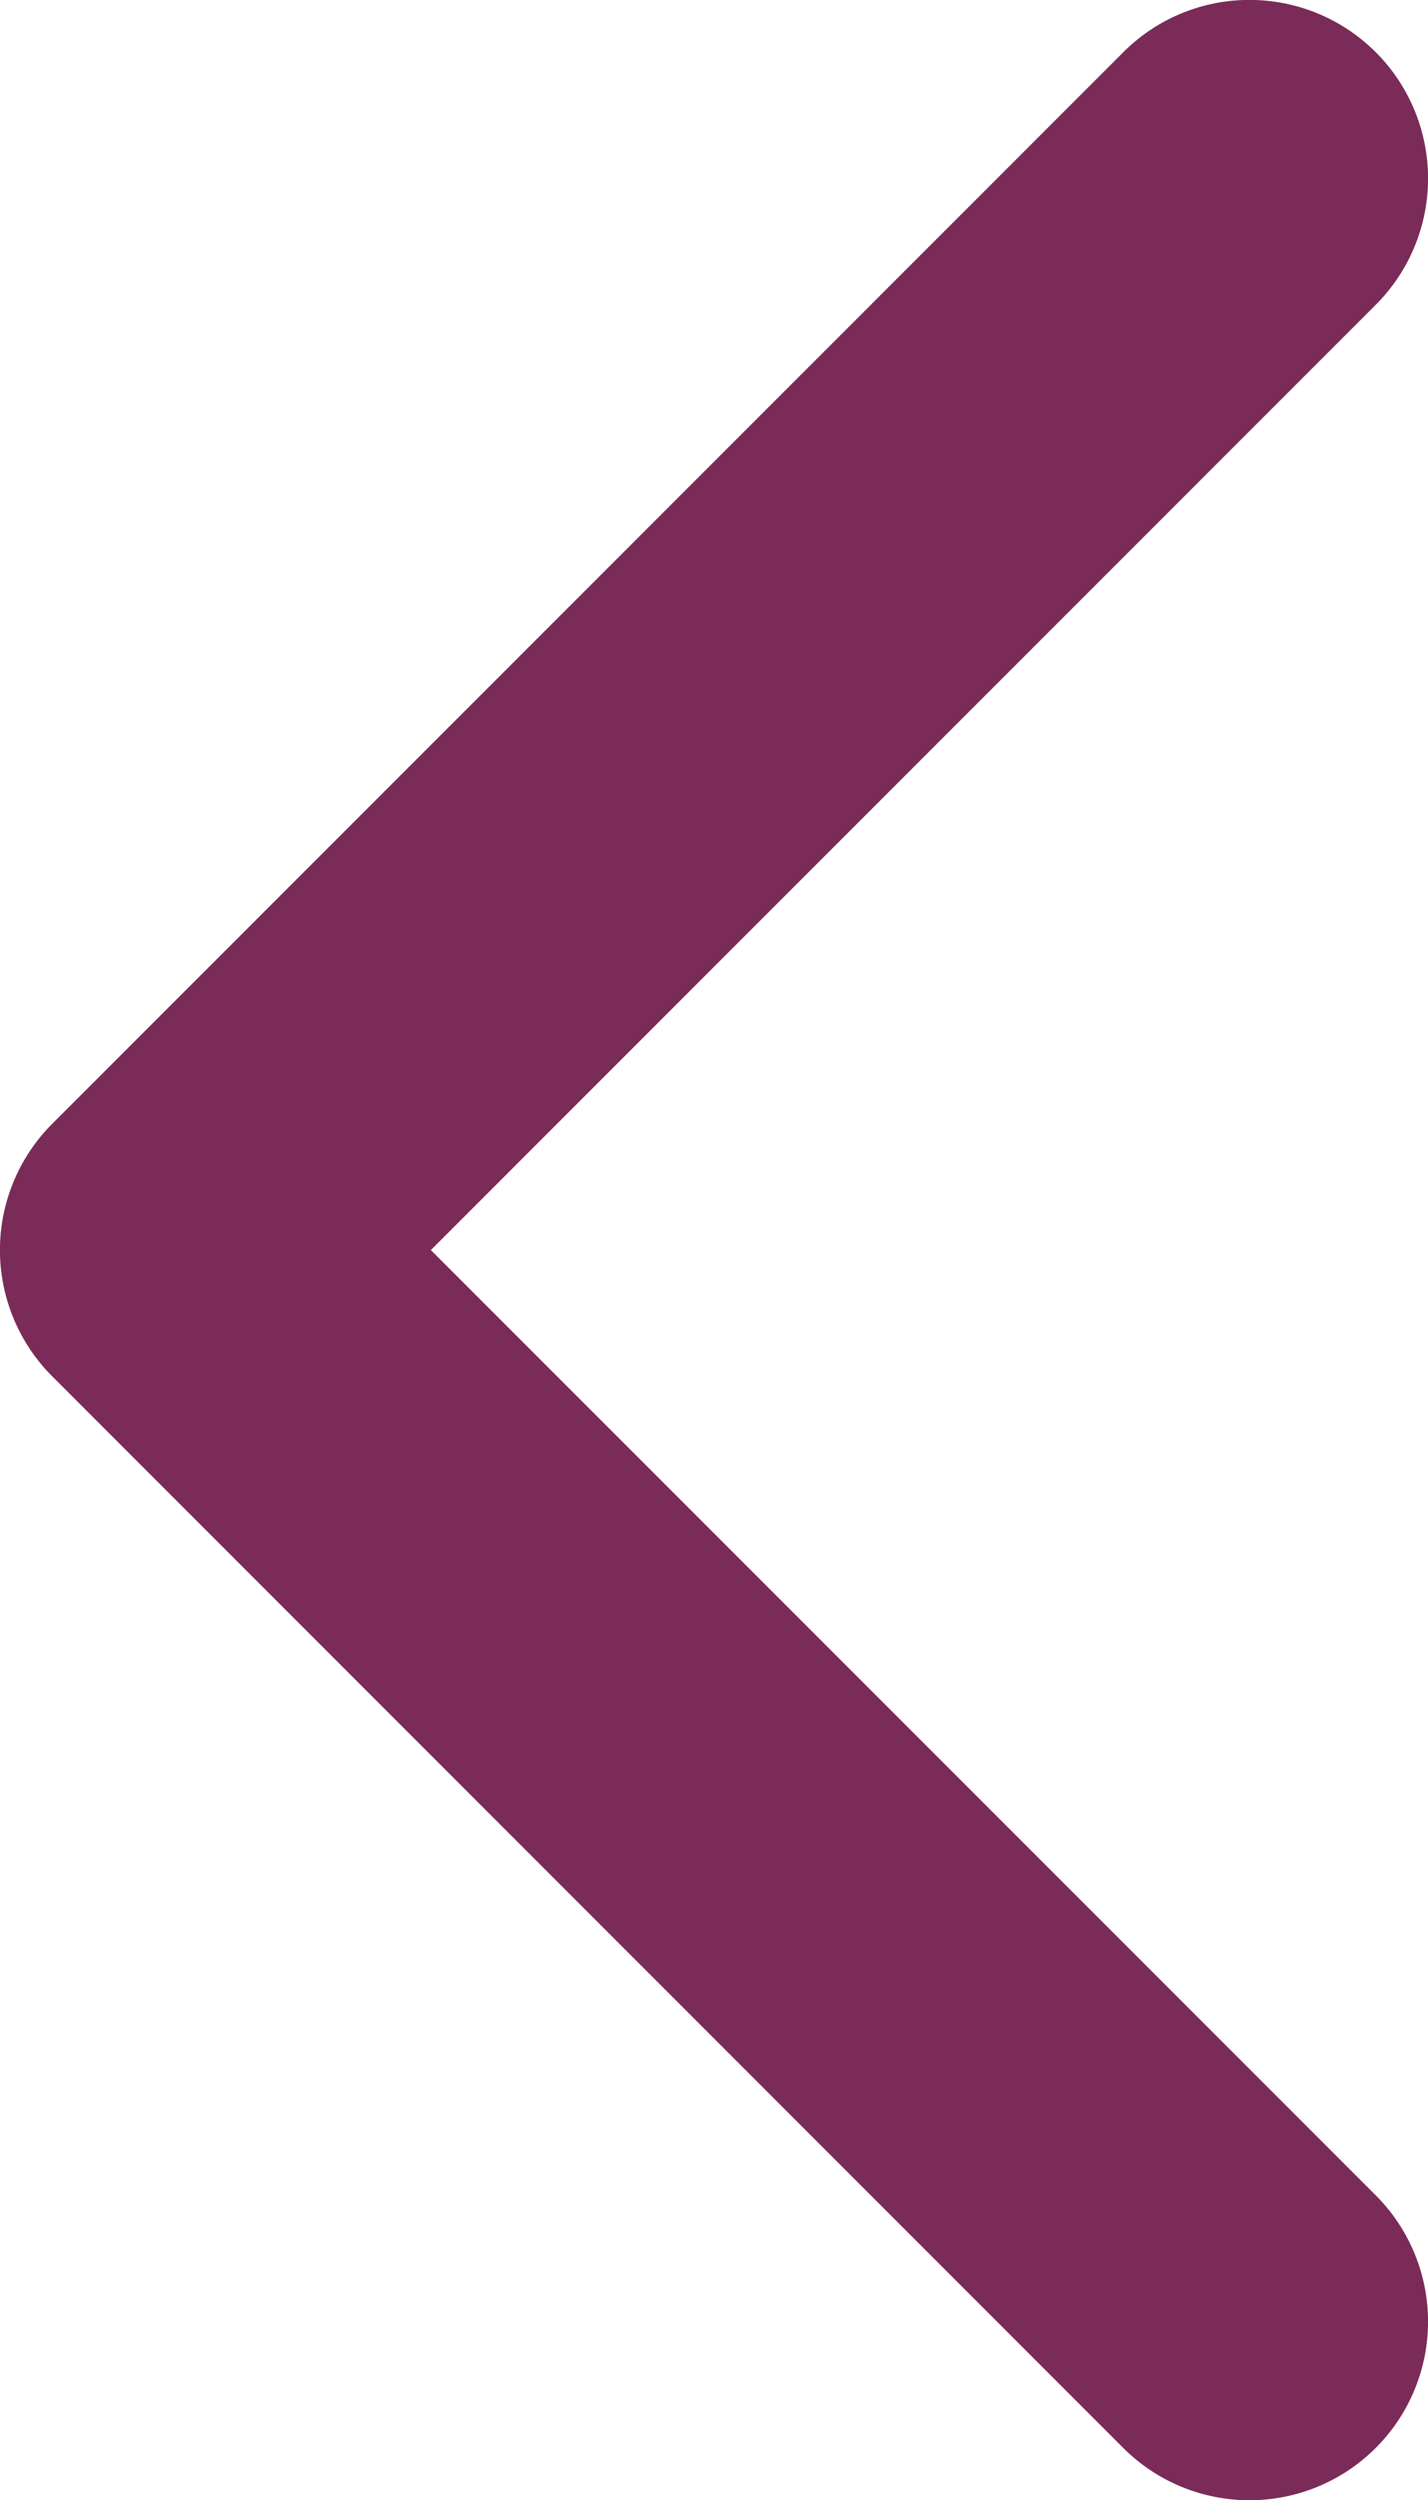 <svg xmlns="http://www.w3.org/2000/svg" width="18.855" height="33" viewBox="0 0 18.855 33">
  <g id="Grupo_126561" data-name="Grupo 126561" transform="translate(-831.197 -5767.319)">
    <g id="Grupo_41470" data-name="Grupo 41470" transform="translate(850.052 5800.318) rotate(180)">
      <path id="Caminho_40692" data-name="Caminho 40692" d="M2.357,33A2.357,2.357,0,0,1,.69,28.976L13.166,16.5.69,4.024A2.357,2.357,0,0,1,4.024.69L18.165,14.833a2.357,2.357,0,0,1,0,3.334L4.024,32.309A2.351,2.351,0,0,1,2.357,33Z" transform="translate(0)" fill="#7a2b58"/>
    </g>
  </g>
</svg>
